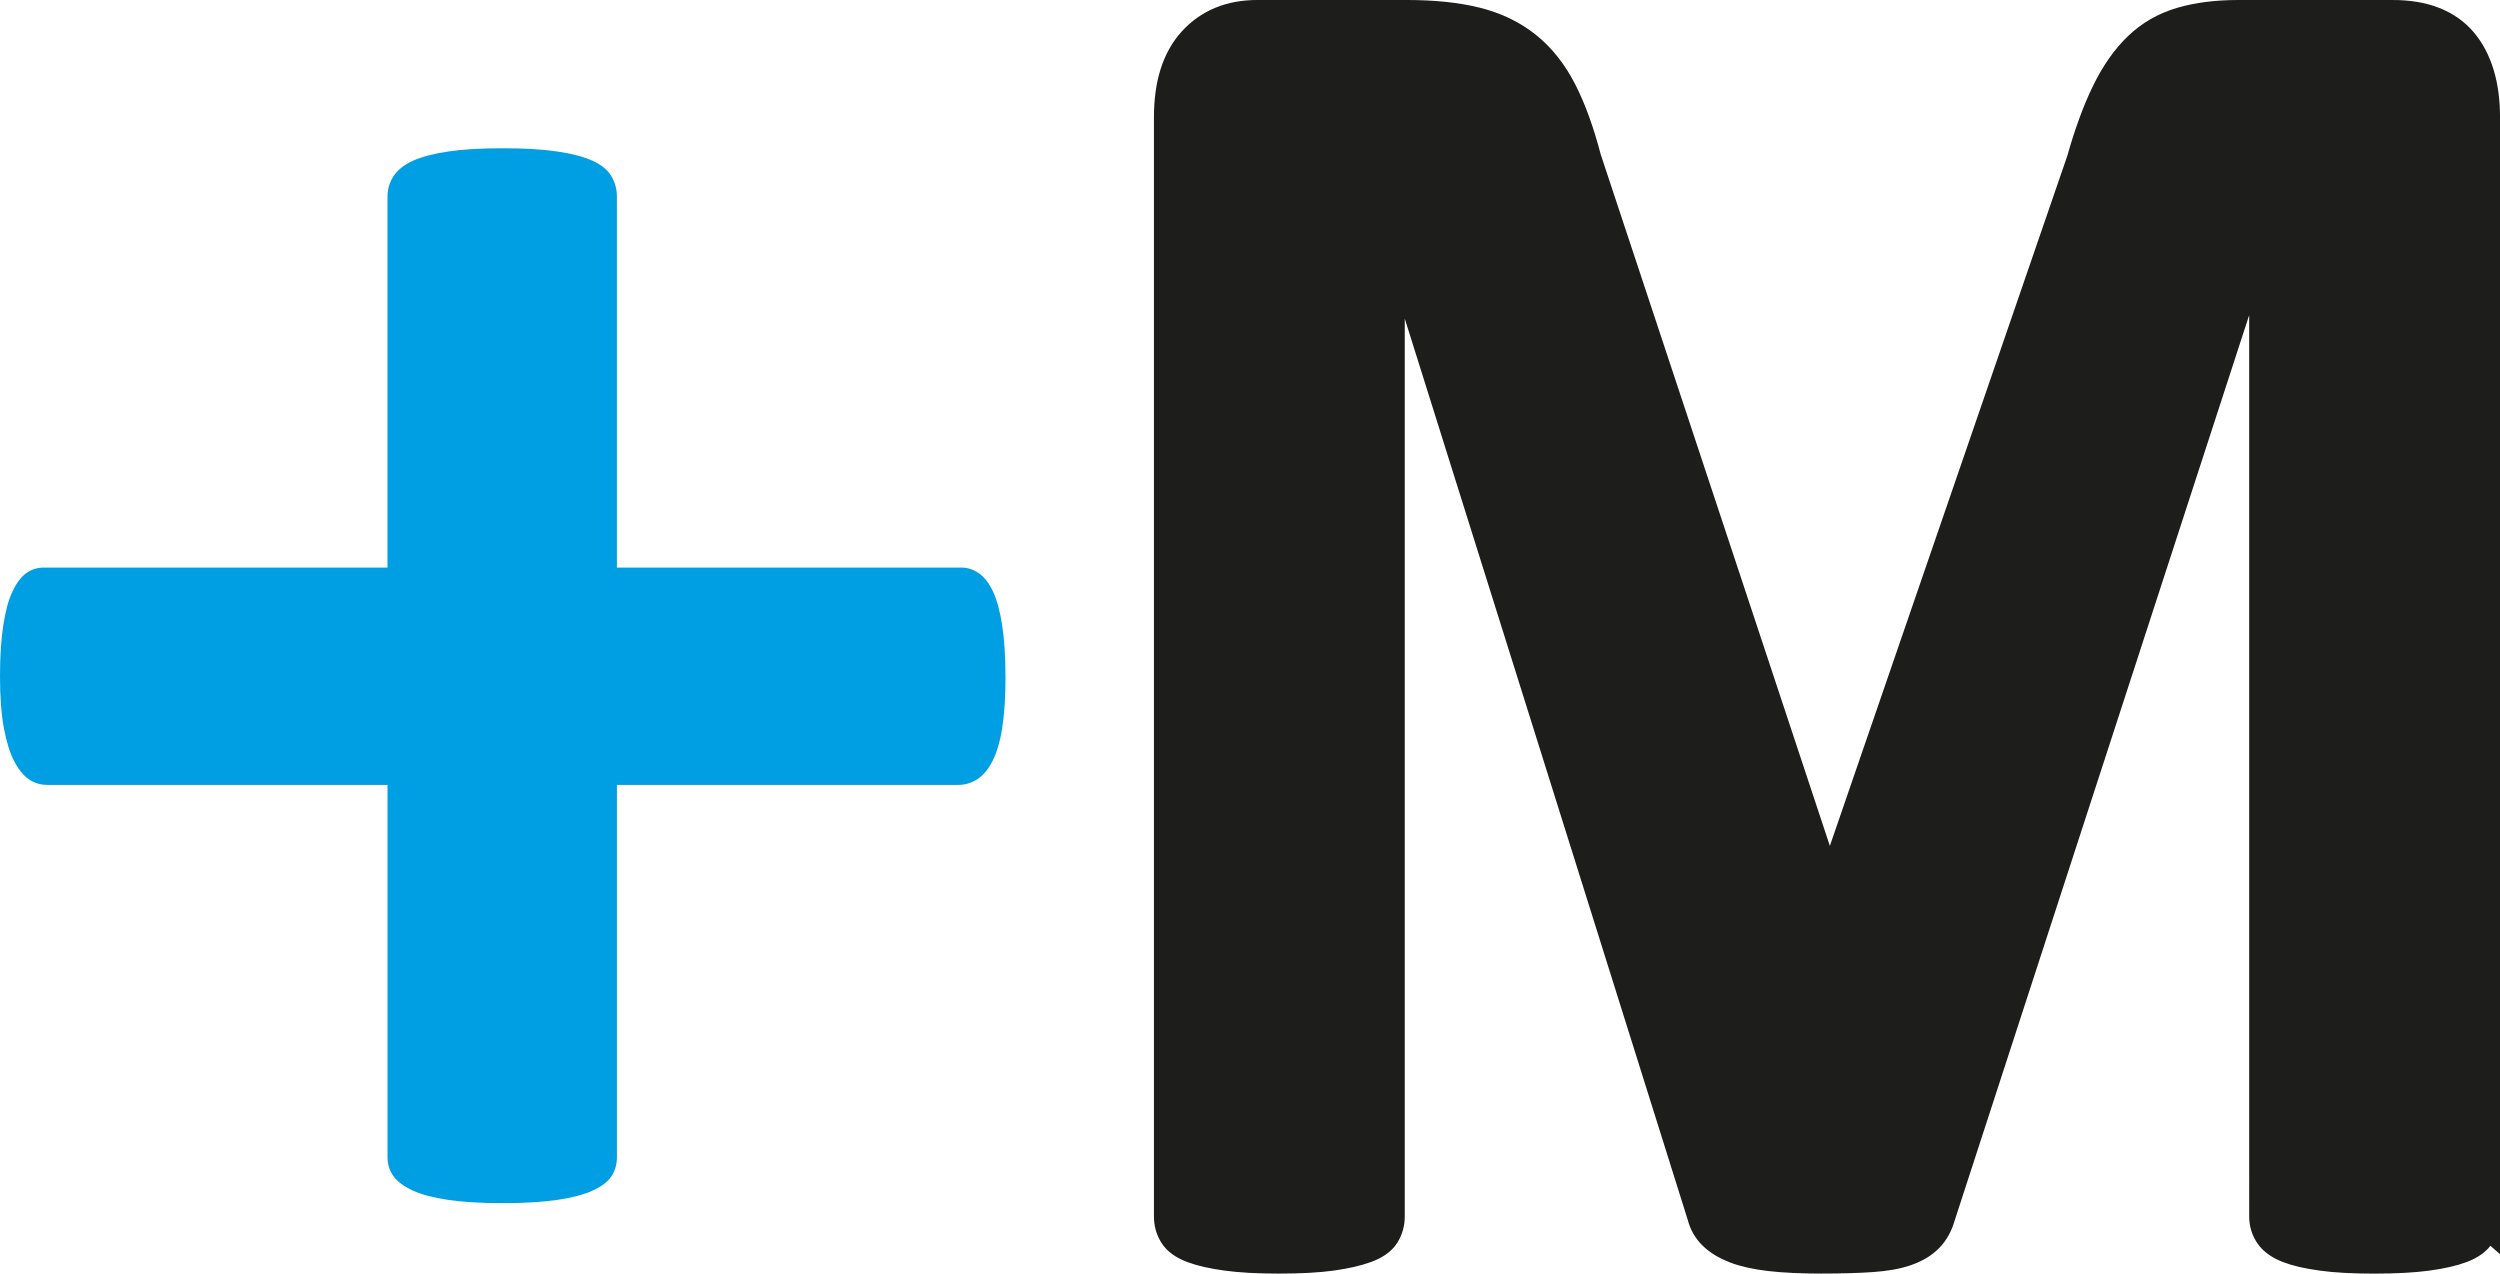<?xml version="1.0" encoding="UTF-8"?>
<svg id="Capa_1" data-name="Capa 1" xmlns="http://www.w3.org/2000/svg" viewBox="0 0 949.79 483.86">
  <defs>
    <style>
      .cls-1 {
        fill: #009fe3;
      }

      .cls-2 {
        fill: #1d1d1b;
        stroke: #1d1d1b;
        stroke-miterlimit: 10;
        stroke-width: 13px;
      }
    </style>
  </defs>
  <path class="cls-2" d="M943.29,462.15c0,2.42-.61,4.59-1.82,6.52-1.21,1.94-3.42,3.5-6.61,4.71-3.2,1.21-7.44,2.17-12.72,2.9-5.29.72-12.01,1.09-20.16,1.09s-14.54-.36-19.83-1.09c-5.29-.72-9.47-1.69-12.56-2.9-3.09-1.21-5.29-2.77-6.61-4.71-1.32-1.93-1.98-4.1-1.98-6.52V80.75h-.66l-123.94,381.03c-.88,3.14-2.31,5.74-4.29,7.79-1.98,2.06-4.68,3.69-8.1,4.89-3.42,1.21-7.77,1.99-13.05,2.35-5.29.36-11.68.54-19.17.54s-13.88-.31-19.17-.91c-5.29-.61-9.64-1.57-13.06-2.9-3.42-1.32-6.11-2.95-8.1-4.89-1.98-1.93-3.31-4.22-3.97-6.88l-119.64-381.03h-.66v381.4c0,2.42-.61,4.59-1.82,6.52-1.21,1.94-3.47,3.5-6.78,4.71-3.3,1.21-7.55,2.17-12.72,2.9-5.18.72-11.85,1.09-19.99,1.09s-14.54-.36-19.83-1.09c-5.29-.72-9.53-1.69-12.72-2.9-3.2-1.21-5.4-2.77-6.61-4.71-1.21-1.93-1.82-4.1-1.82-6.52V44.53c0-12.32,2.97-21.73,8.92-28.25,5.95-6.52,13.88-9.78,23.8-9.78h56.85c10.13,0,18.84.91,26.11,2.72,7.27,1.81,13.55,4.83,18.84,9.06,5.29,4.23,9.69,9.78,13.22,16.66,3.52,6.88,6.61,15.39,9.25,25.53l92.54,279.26h1.32l95.84-278.53c2.86-10.14,6-18.71,9.42-25.72,3.41-7,7.38-12.68,11.9-17.02,4.51-4.35,9.86-7.42,16.03-9.24,6.17-1.81,13.33-2.72,21.48-2.72h58.5c5.95,0,11.07.85,15.37,2.54,4.3,1.69,7.82,4.17,10.58,7.43,2.75,3.26,4.85,7.24,6.28,11.95,1.43,4.71,2.15,10.09,2.15,16.12v417.62Z"/>
  <path class="cls-1" d="M382.01,256.92c0,7.79-.42,14.32-1.25,19.6-.83,5.28-2.09,9.53-3.75,12.72-1.67,3.2-3.62,5.49-5.84,6.88-2.23,1.39-4.59,2.08-7.09,2.08h-129.7v141.38c0,2.78-.7,5.21-2.09,7.3-1.39,2.09-3.75,3.9-7.09,5.42-3.34,1.53-7.79,2.71-13.34,3.54-5.57.83-12.51,1.25-20.85,1.25s-15.29-.42-20.85-1.25c-5.57-.83-10.01-2.01-13.35-3.54-3.34-1.52-5.77-3.34-7.3-5.42-1.53-2.09-2.29-4.52-2.29-7.3v-141.38H17.93c-2.5,0-4.8-.69-6.88-2.08-2.08-1.39-3.96-3.68-5.63-6.88-1.67-3.19-2.99-7.44-3.96-12.72-.98-5.28-1.46-11.81-1.46-19.6s.42-13.97,1.25-19.39,2.01-9.73,3.55-12.93c1.52-3.19,3.26-5.49,5.21-6.88,1.94-1.39,4.17-2.09,6.67-2.09h130.53V74.67c0-2.78.76-5.35,2.29-7.72,1.52-2.36,3.96-4.31,7.3-5.84,3.34-1.52,7.78-2.71,13.35-3.54,5.56-.83,12.51-1.25,20.85-1.25s15.29.42,20.85,1.25c5.56.83,10.01,2.02,13.34,3.54,3.34,1.53,5.7,3.48,7.09,5.84,1.39,2.37,2.09,4.94,2.09,7.72v140.96h130.95c2.22,0,4.38.7,6.46,2.09,2.08,1.39,3.89,3.69,5.42,6.88,1.52,3.2,2.71,7.51,3.54,12.93.83,5.42,1.25,11.89,1.25,19.39Z"/>
</svg>